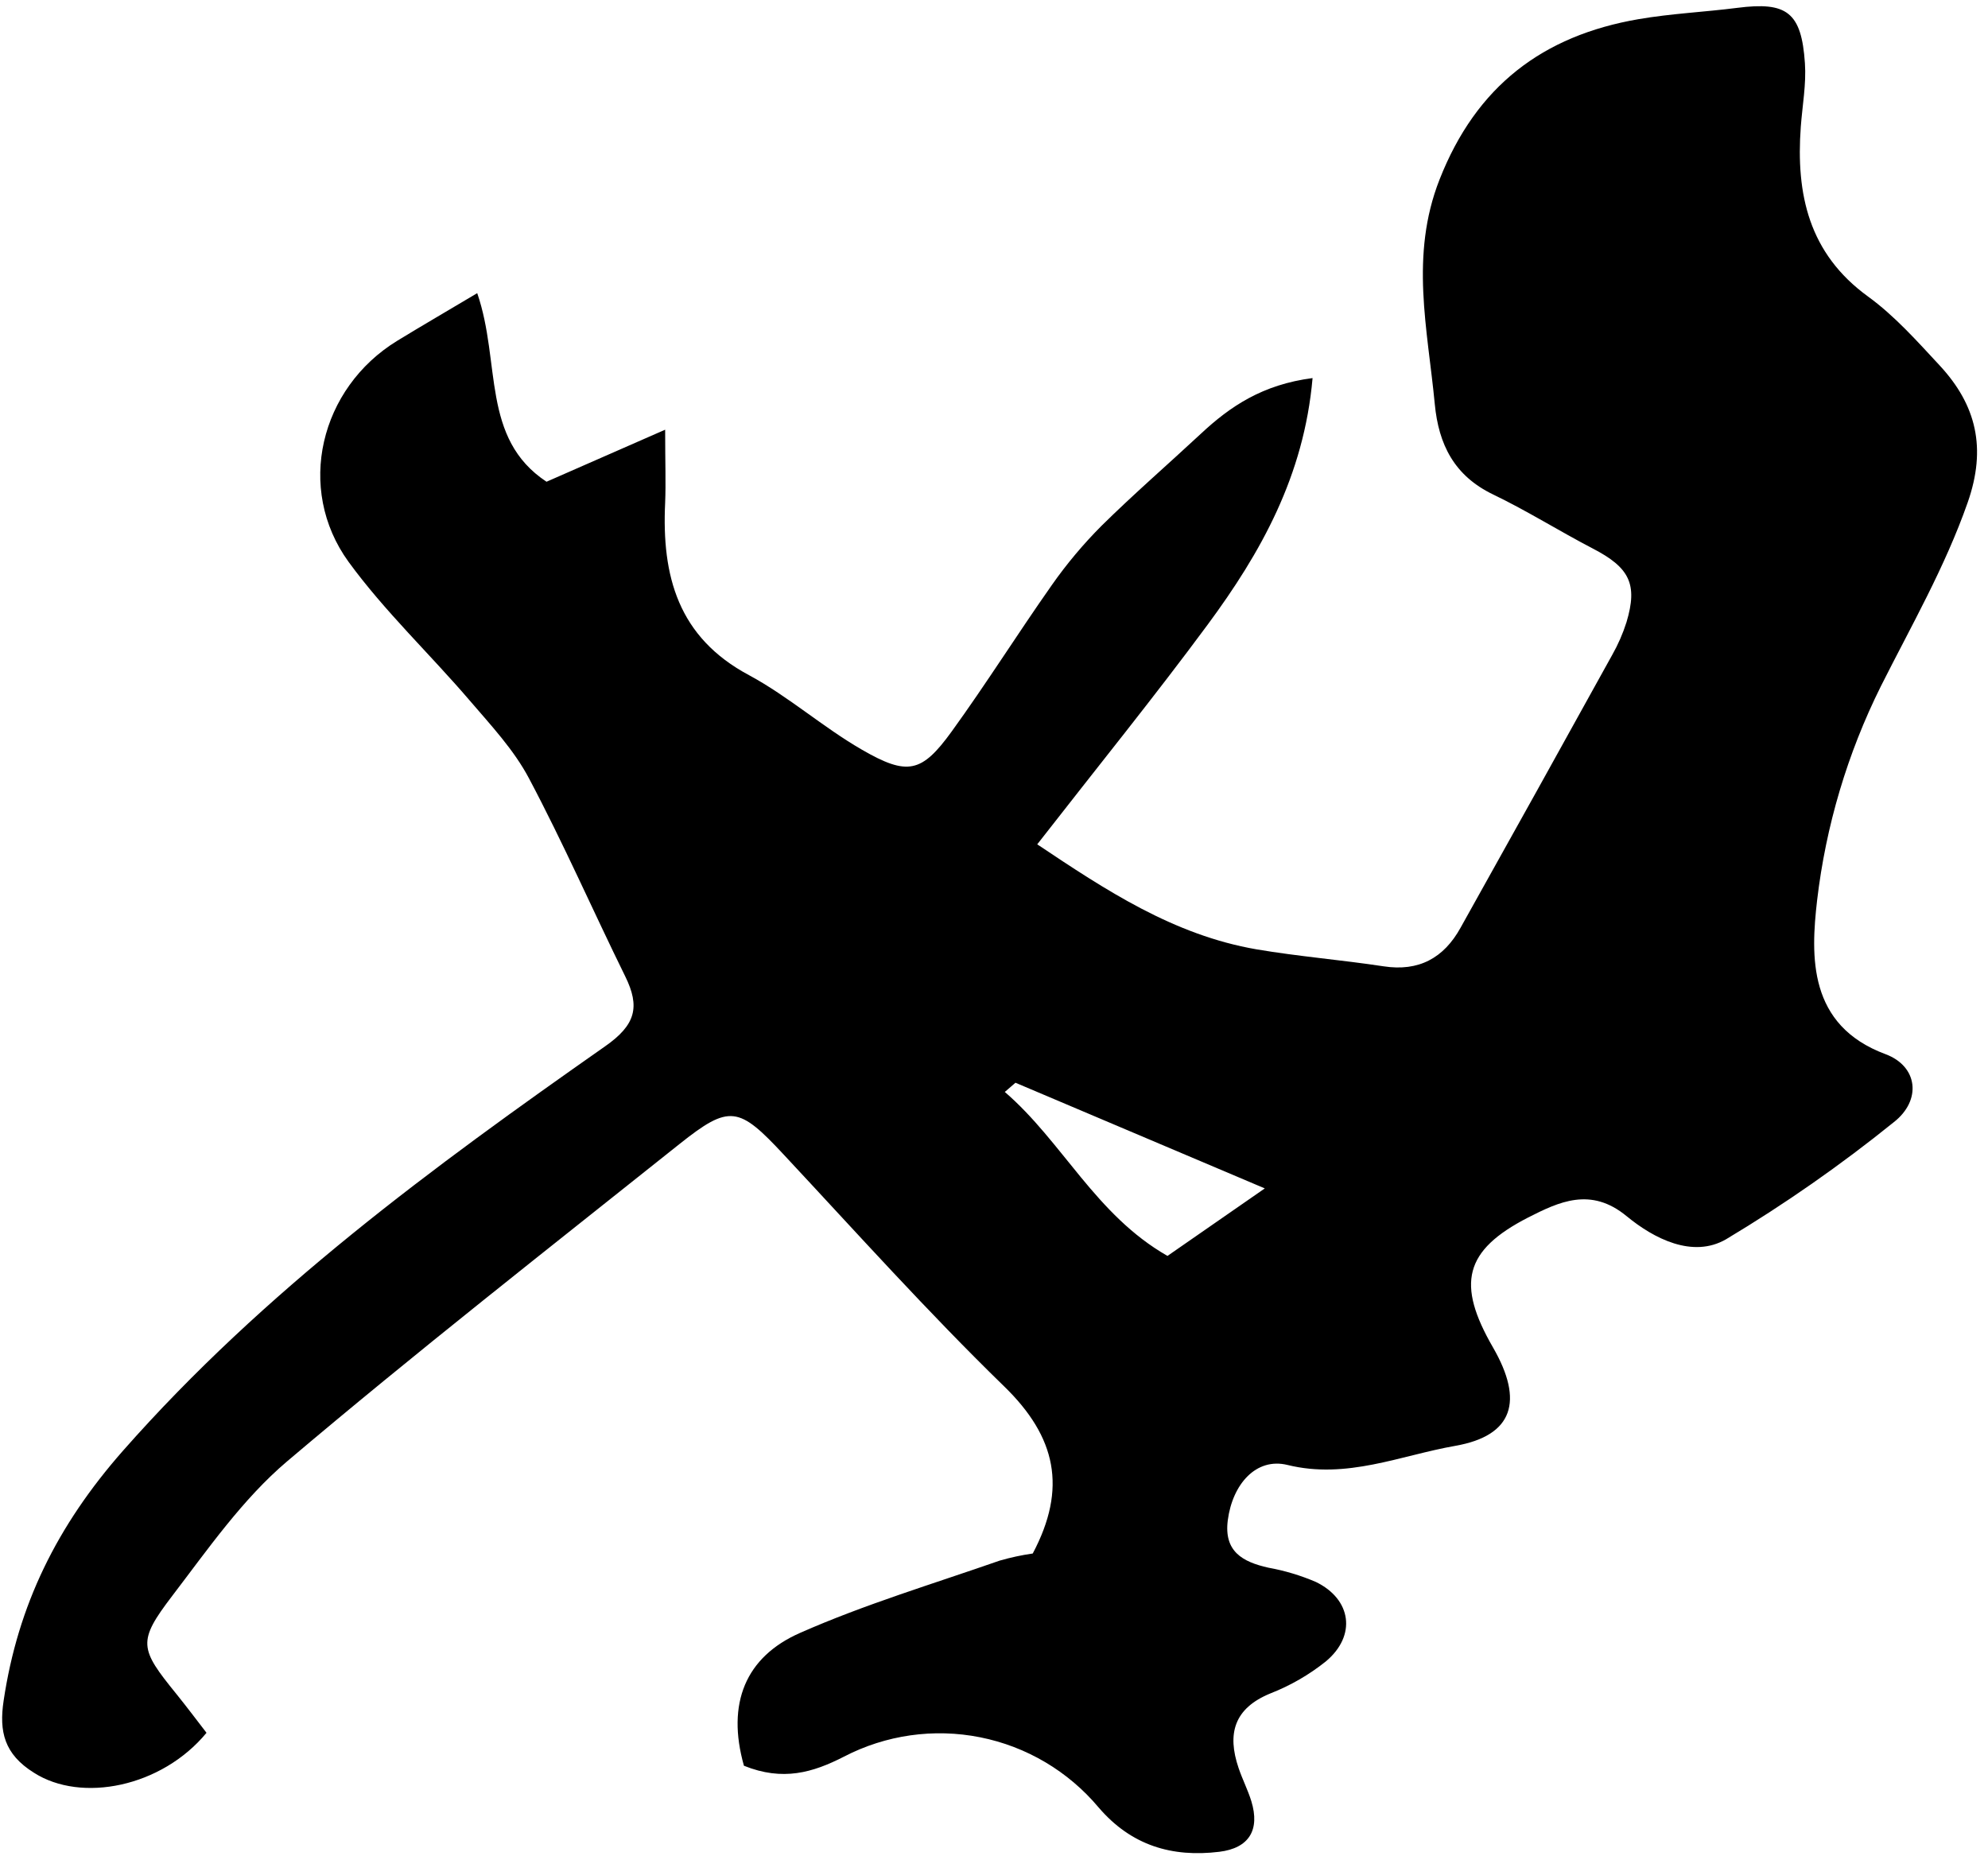 <svg width="151" height="141" viewBox="0 0 151 141" fill="none" xmlns="http://www.w3.org/2000/svg">
<g clip-path="url(#clip0_729_1430)">
<path d="M56.506 134.118C55.168 129.379 56.63 125.849 60.767 124.029C65.674 121.863 70.845 120.314 75.93 118.538C76.754 118.3 77.594 118.119 78.443 117.997C81.074 113.036 80.219 109.143 76.277 105.309C70.482 99.672 65.073 93.639 59.549 87.721C56.116 84.033 55.428 83.854 51.594 86.908C41.609 94.874 31.558 102.737 21.811 110.995C18.432 113.86 15.8 117.656 13.076 121.224C10.428 124.695 10.596 125.215 13.396 128.665C14.186 129.645 14.939 130.647 15.686 131.616C12.275 135.748 6.172 136.955 2.576 134.648C0.318 133.24 -0.077 131.518 0.275 129.179C1.358 121.923 4.325 115.89 9.34 110.193C20.046 98.047 32.88 88.647 45.962 79.473C48.286 77.849 48.632 76.479 47.49 74.161C45.031 69.163 42.795 64.051 40.184 59.129C39.042 56.962 37.293 55.094 35.679 53.21C32.647 49.668 29.213 46.43 26.473 42.672C22.444 37.11 24.307 29.475 30.172 25.885C32.094 24.71 34.049 23.578 36.248 22.267C38.067 27.547 36.524 33.293 41.511 36.591L50.522 32.638C50.522 35.161 50.582 36.677 50.522 38.183C50.257 43.728 51.486 48.407 56.912 51.293C59.912 52.917 62.506 55.235 65.463 56.941C68.939 58.95 70.011 58.701 72.286 55.56C74.923 51.916 77.3 48.125 79.894 44.437C81.024 42.825 82.293 41.314 83.684 39.921C86.116 37.522 88.704 35.28 91.206 32.952C93.454 30.851 95.906 29.21 99.697 28.717C99.047 36.152 95.76 41.989 91.731 47.443C87.703 52.896 83.403 58.203 78.784 64.132C83.988 67.609 89.127 71.02 95.446 72.109C98.641 72.65 101.885 72.91 105.091 73.397C107.771 73.809 109.661 72.764 110.928 70.484C114.787 63.582 118.63 56.668 122.457 49.744C122.903 48.957 123.266 48.126 123.54 47.264C124.412 44.361 123.773 43.11 120.973 41.659C118.434 40.338 116.002 38.805 113.425 37.565C110.468 36.147 109.271 33.775 108.979 30.683C108.437 24.991 107.073 19.408 109.342 13.636C112.13 6.536 117.183 2.708 124.45 1.457C126.93 1.029 129.459 0.916 131.961 0.596C135.719 0.114 136.834 0.921 137.094 4.804C137.203 6.401 136.899 8.02 136.78 9.634C136.407 14.751 137.381 19.251 141.887 22.522C143.907 23.989 145.618 25.917 147.334 27.764C150.118 30.769 150.903 34.04 149.457 38.166C147.73 43.094 145.174 47.524 142.856 52.138C140.321 57.234 138.685 62.73 138.02 68.383C137.533 72.629 137.316 77.876 143.213 80.069C145.694 80.995 145.964 83.578 143.852 85.23C139.814 88.491 135.553 91.465 131.1 94.132C128.565 95.594 125.62 94.078 123.556 92.378C120.822 90.12 118.401 91.295 116.073 92.475C111.199 94.977 110.614 97.522 113.403 102.347C115.748 106.408 114.952 109.045 110.538 109.82C106.358 110.551 102.296 112.381 97.791 111.271C95.414 110.686 93.616 112.728 93.258 115.468C92.95 117.845 94.379 118.636 96.34 119.074C97.579 119.298 98.789 119.661 99.946 120.157C102.654 121.468 103.055 124.235 100.704 126.195C99.434 127.211 98.017 128.029 96.502 128.621C93.73 129.753 93.194 131.686 94.076 134.286C94.363 135.141 94.78 135.948 95.046 136.809C95.717 139.002 94.867 140.378 92.614 140.654C89.018 141.092 85.921 140.177 83.446 137.286C81.141 134.537 77.968 132.658 74.45 131.957C70.932 131.256 67.28 131.775 64.098 133.43C61.737 134.638 59.462 135.309 56.506 134.118ZM77.132 82.24L76.32 82.939C80.717 86.73 83.213 92.275 88.677 95.394L96.069 90.266L77.132 82.24Z" fill="black"/>
</g>
<defs>
<clipPath id="clip0_729_1430">
<rect width="150" height="140.274" fill="white" transform="translate(0.16 0.472)"/>
</clipPath>
</defs>
</svg>
